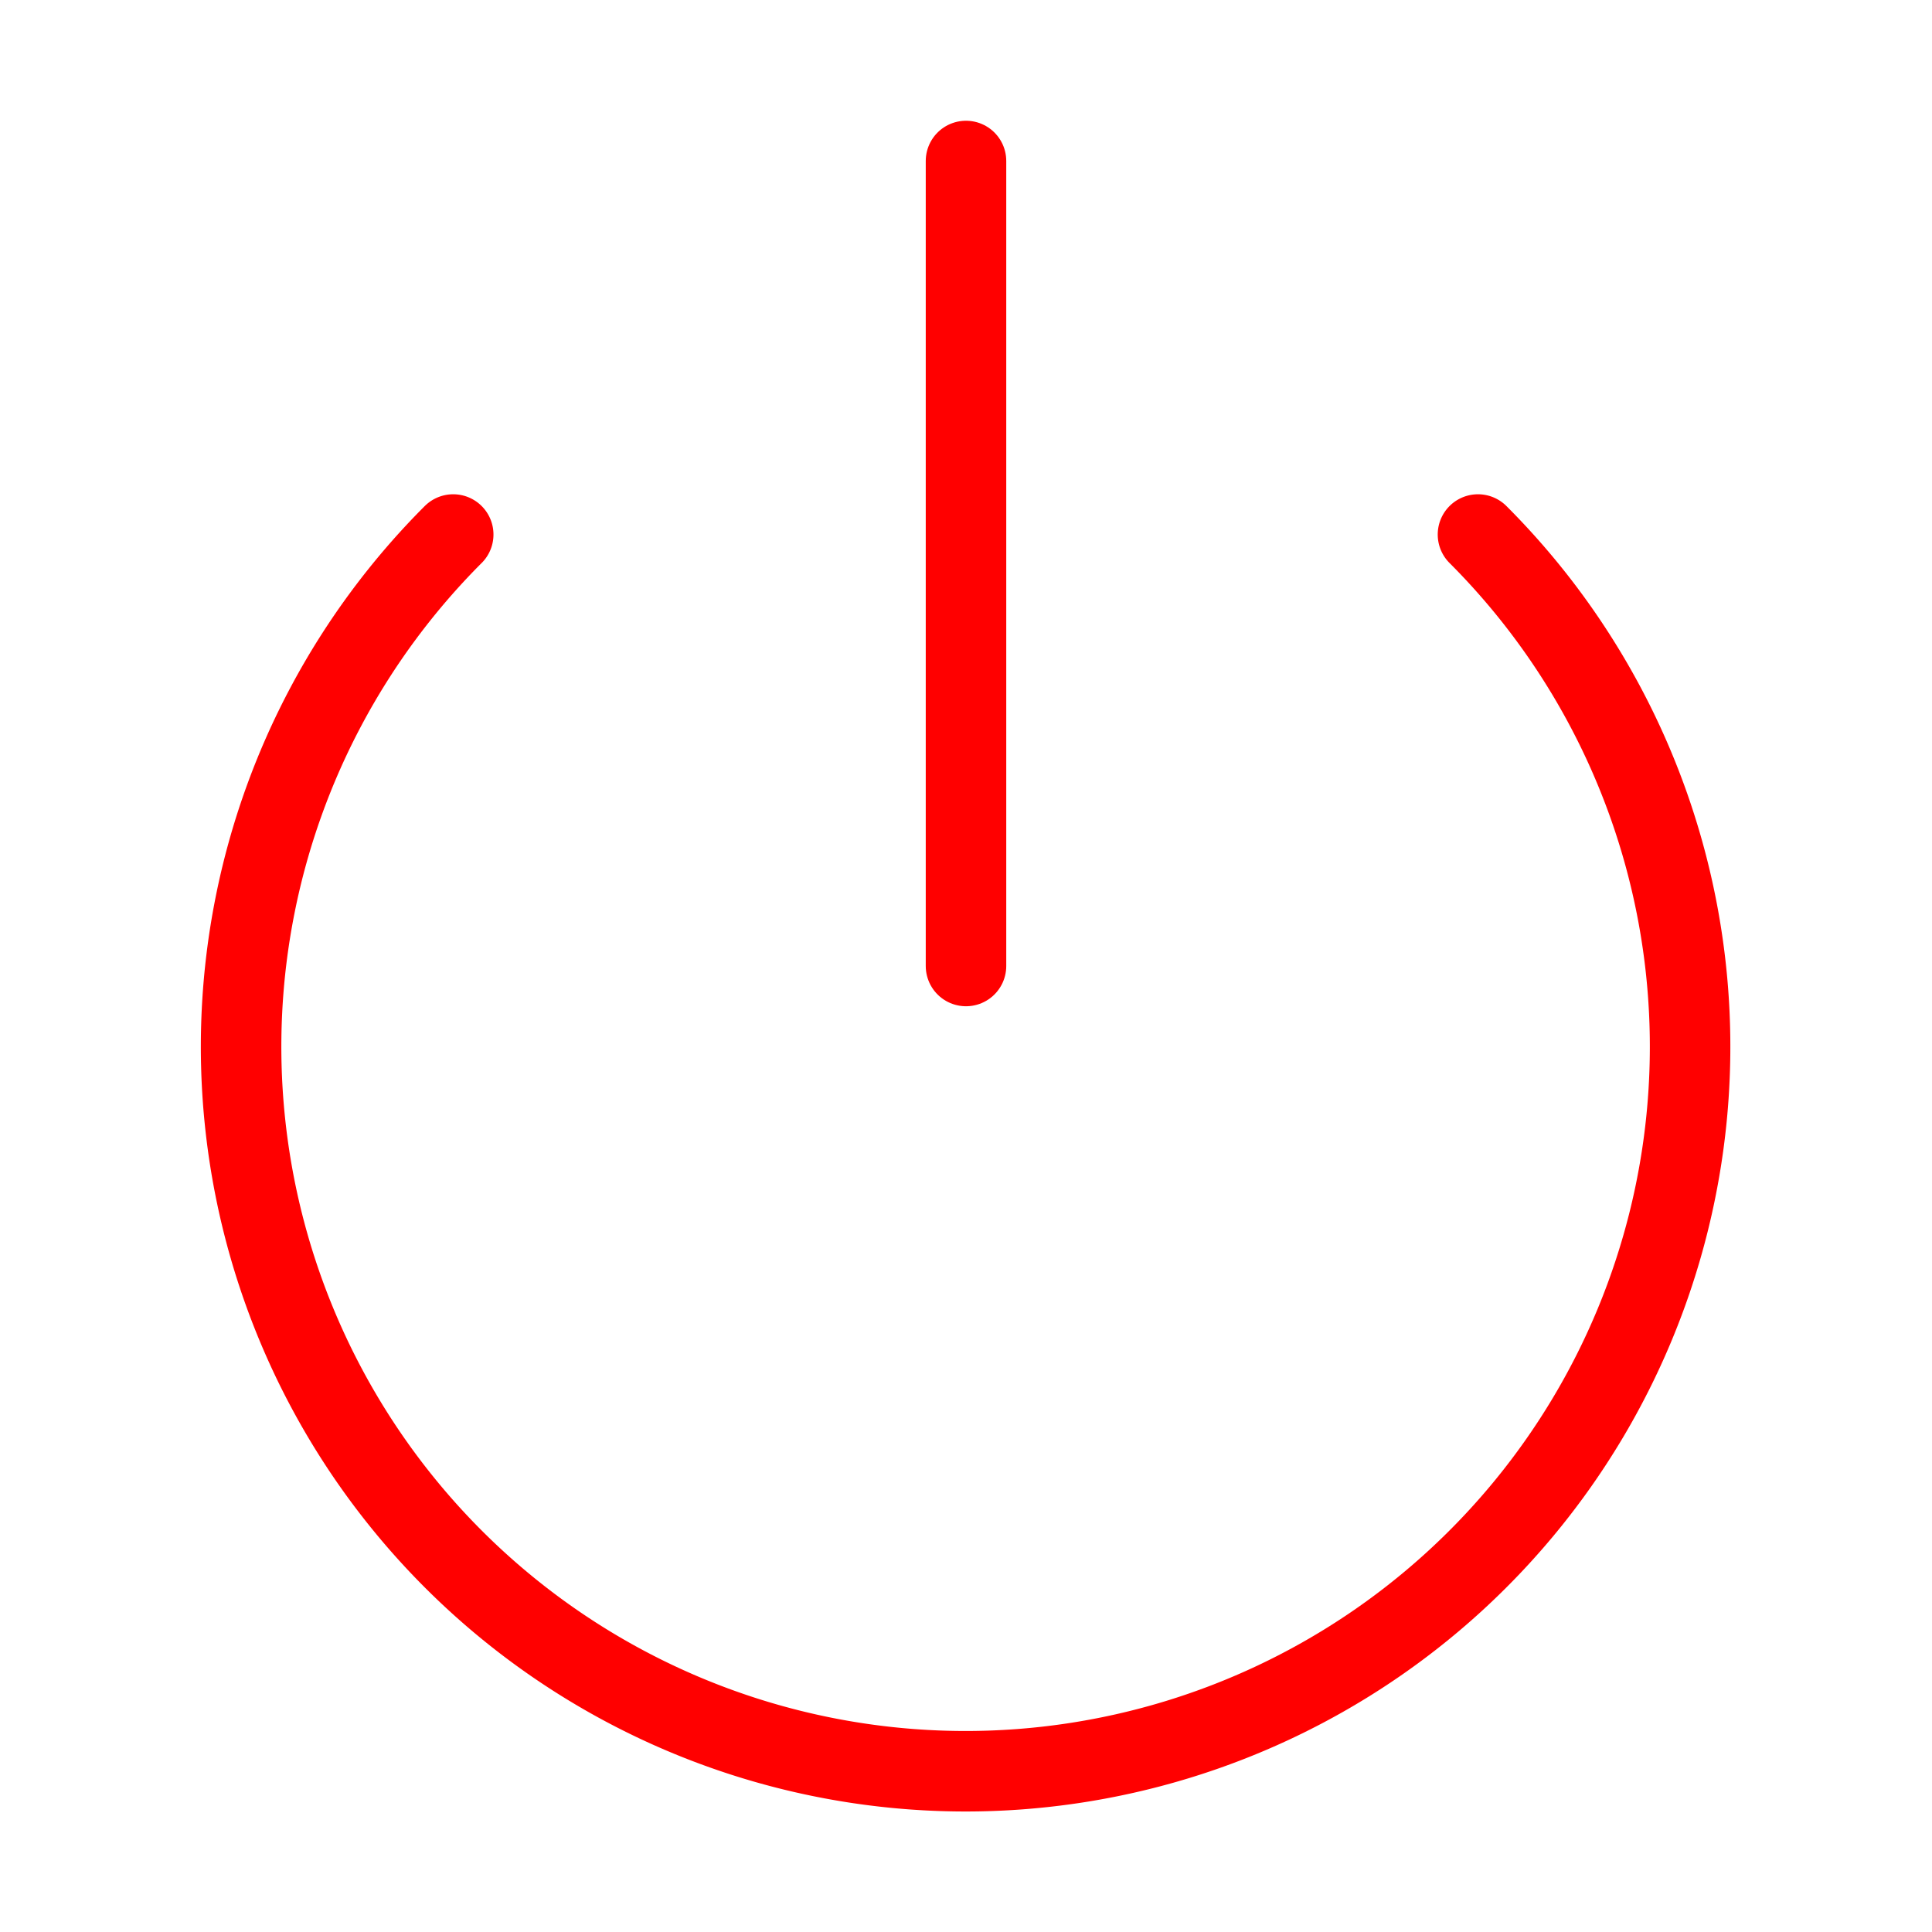 <svg xmlns="http://www.w3.org/2000/svg" width="100" height="100" viewBox="0 0 24 24" fill="none" stroke="red" stroke-width="1" stroke-linecap="round" stroke-linejoin="round" class="feather feather-power"><path d="M18.36 6.64a9 9 0 1 1-12.73 0"></path><line x1="12" y1="2" x2="12" y2="12"></line></svg>